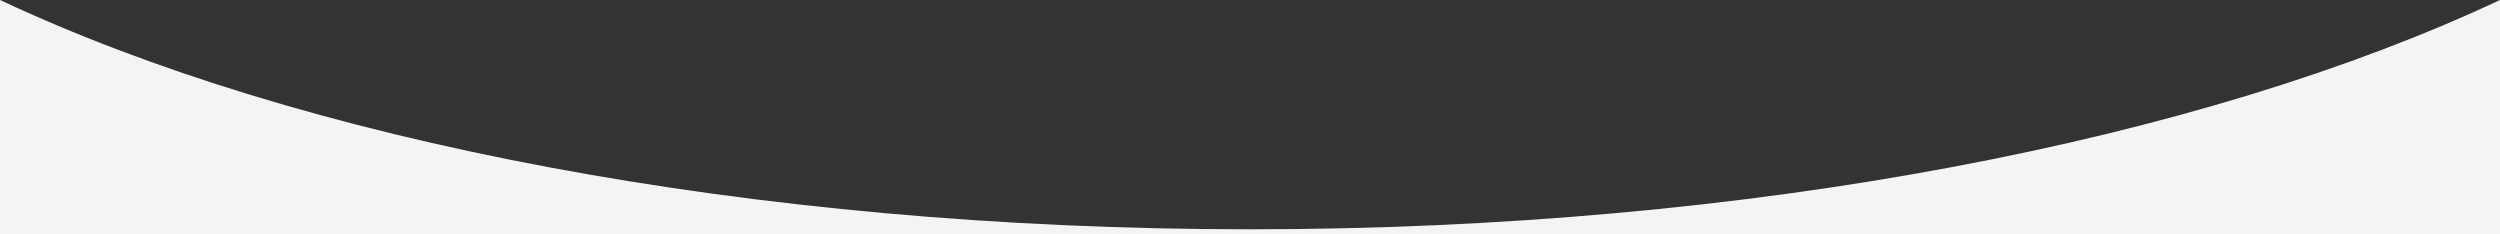 <svg width="1920" height="180" viewBox="0 0 1920 180" fill="none" xmlns="http://www.w3.org/2000/svg">
  <rect x="0" y="0" width="1920" height="180" fill="#333333" stroke="none"/>
  <path fill-rule="evenodd" clip-rule="evenodd"
    d="M0 0V180H1920V4.67464e-06C1690.7 107.628 1345.76 176.105 960 176.105C574.241 176.105 229.295 107.628 0 0Z"
    fill="#F3F4F5" />
</svg>
